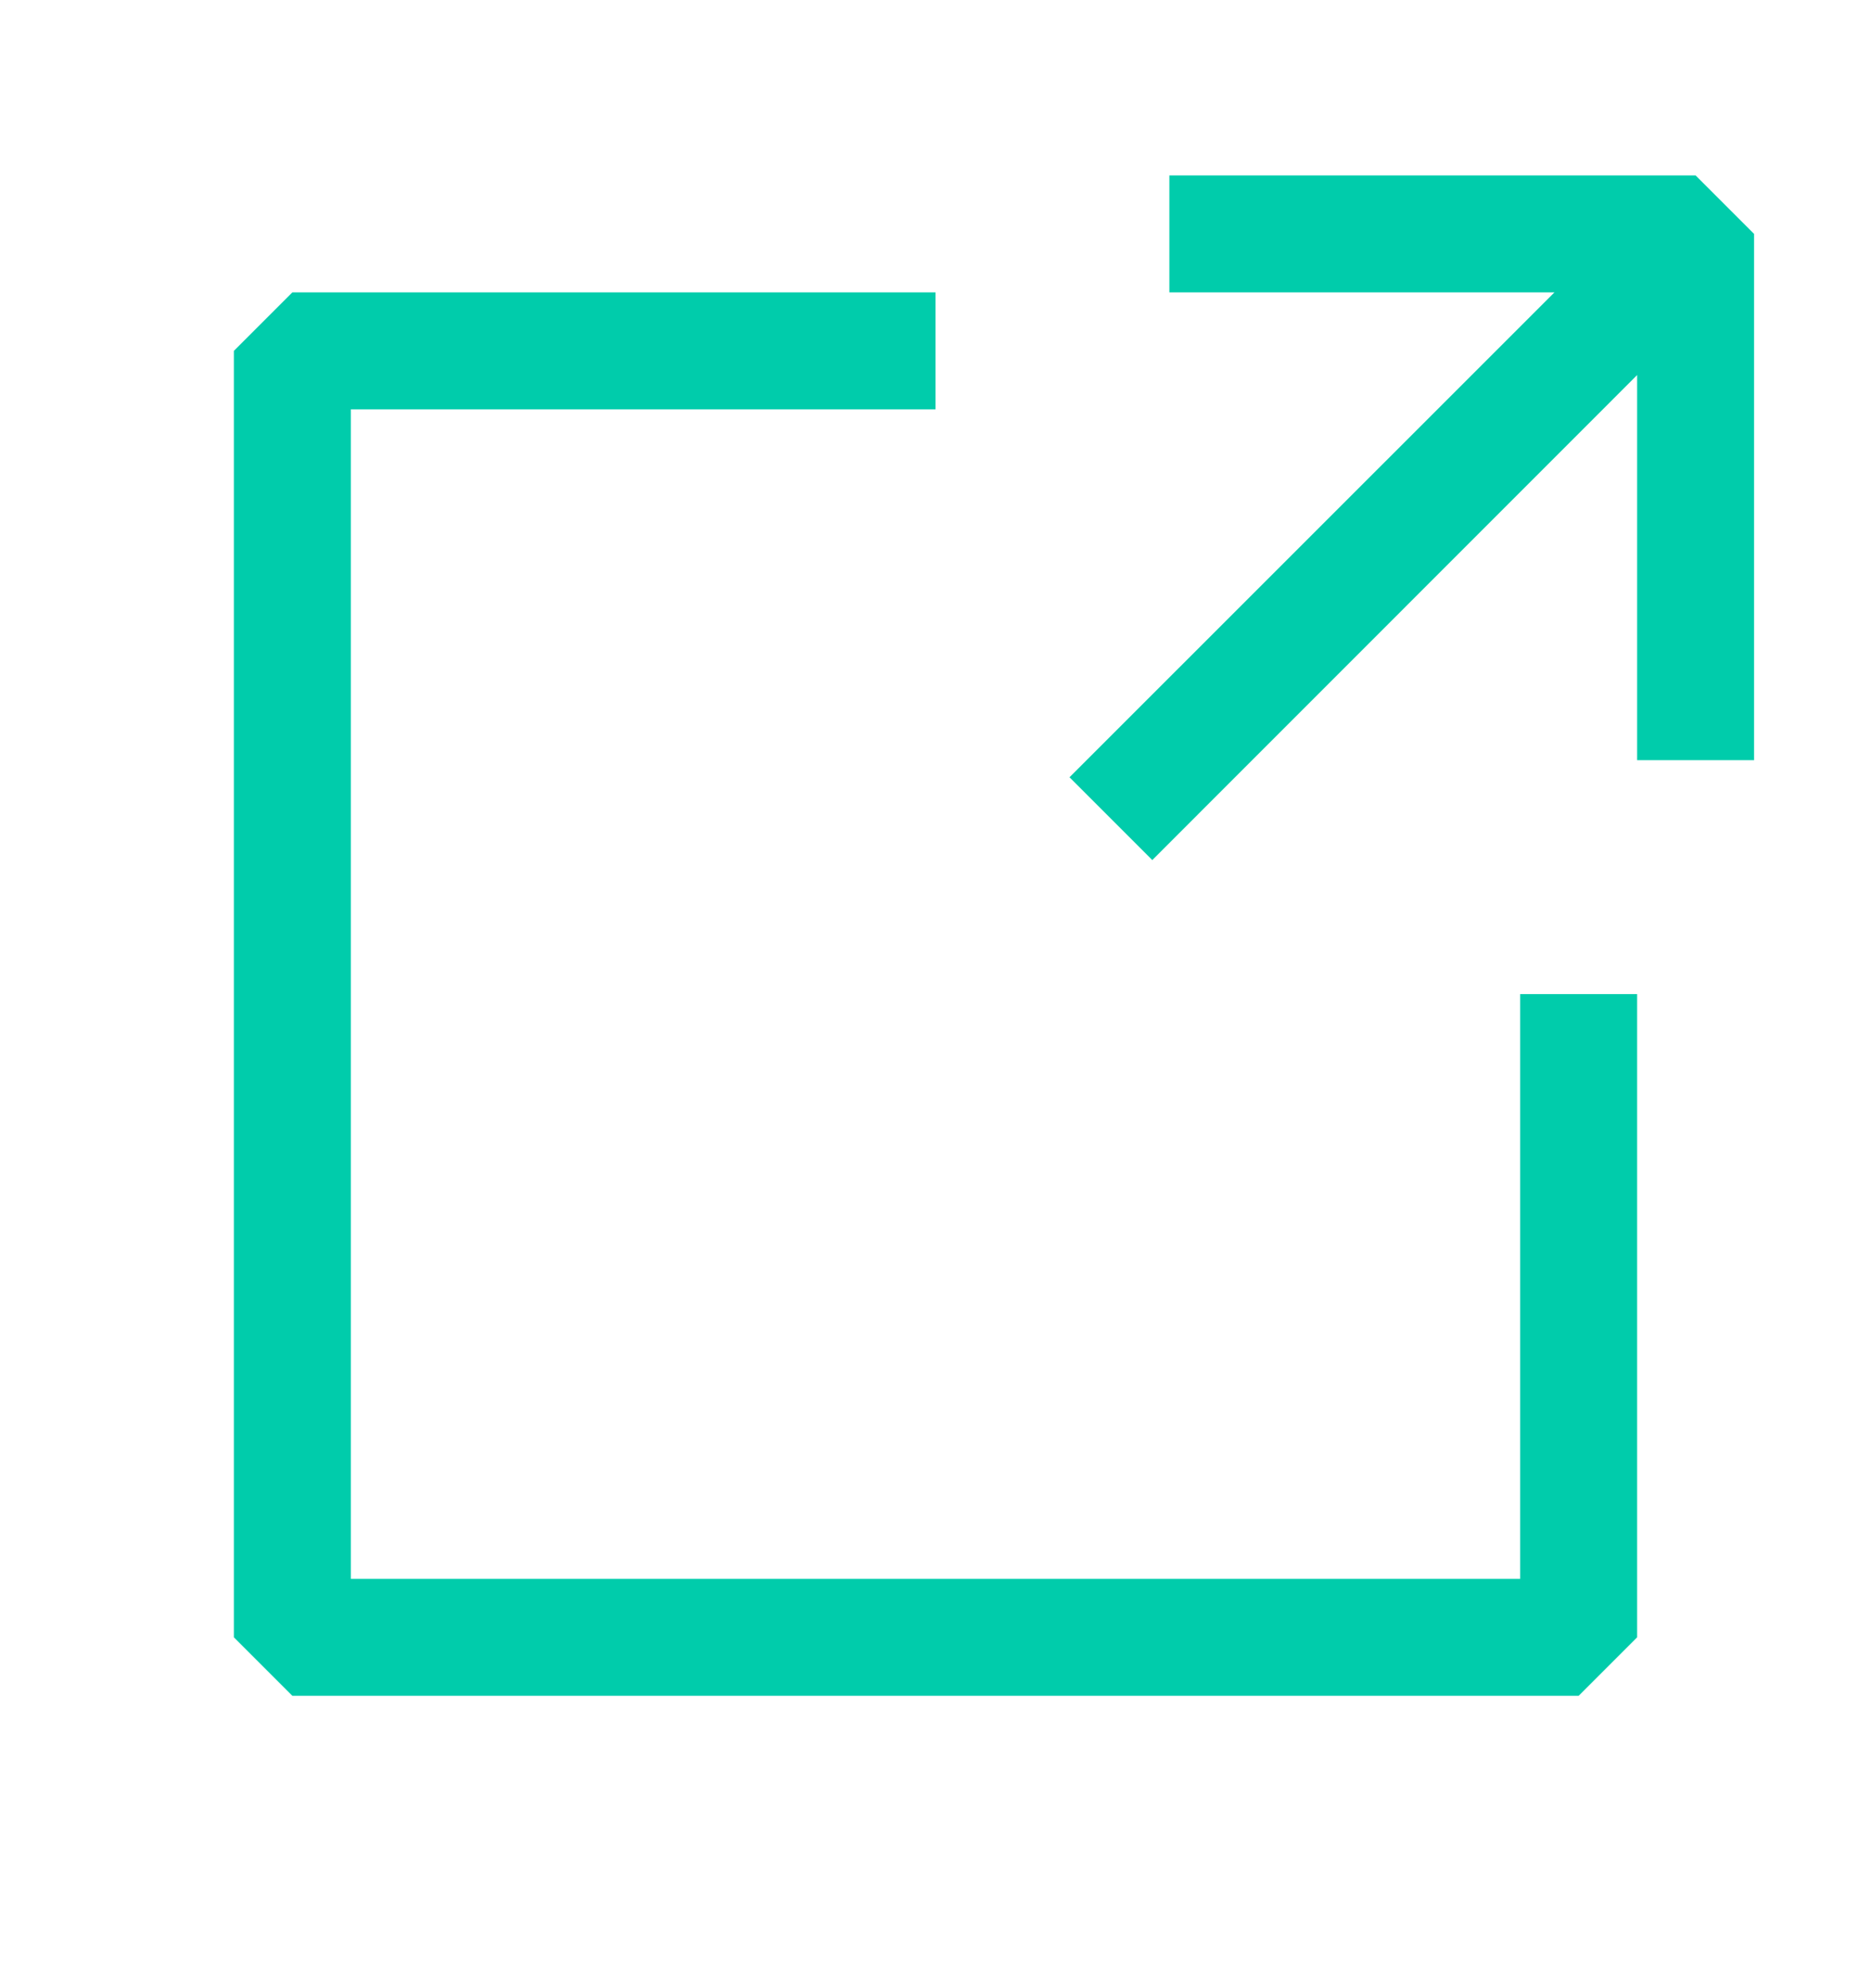 <svg width="16" height="17" viewBox="0 0 16 17" fill="none" xmlns="http://www.w3.org/2000/svg">
<path fill-rule="evenodd" clip-rule="evenodd" d="M13.293 2.5H10V1.5H14.5L15 2V6.5H14V3.207L9.854 7.354L9.146 6.646L13.293 2.5ZM2 3L2.5 2.5H8V3.5H3L3 13.5H13V8.5H14V14L13.5 14.5H2.5L2 14L2 3Z" fill="#00CCAB"/>
</svg>
